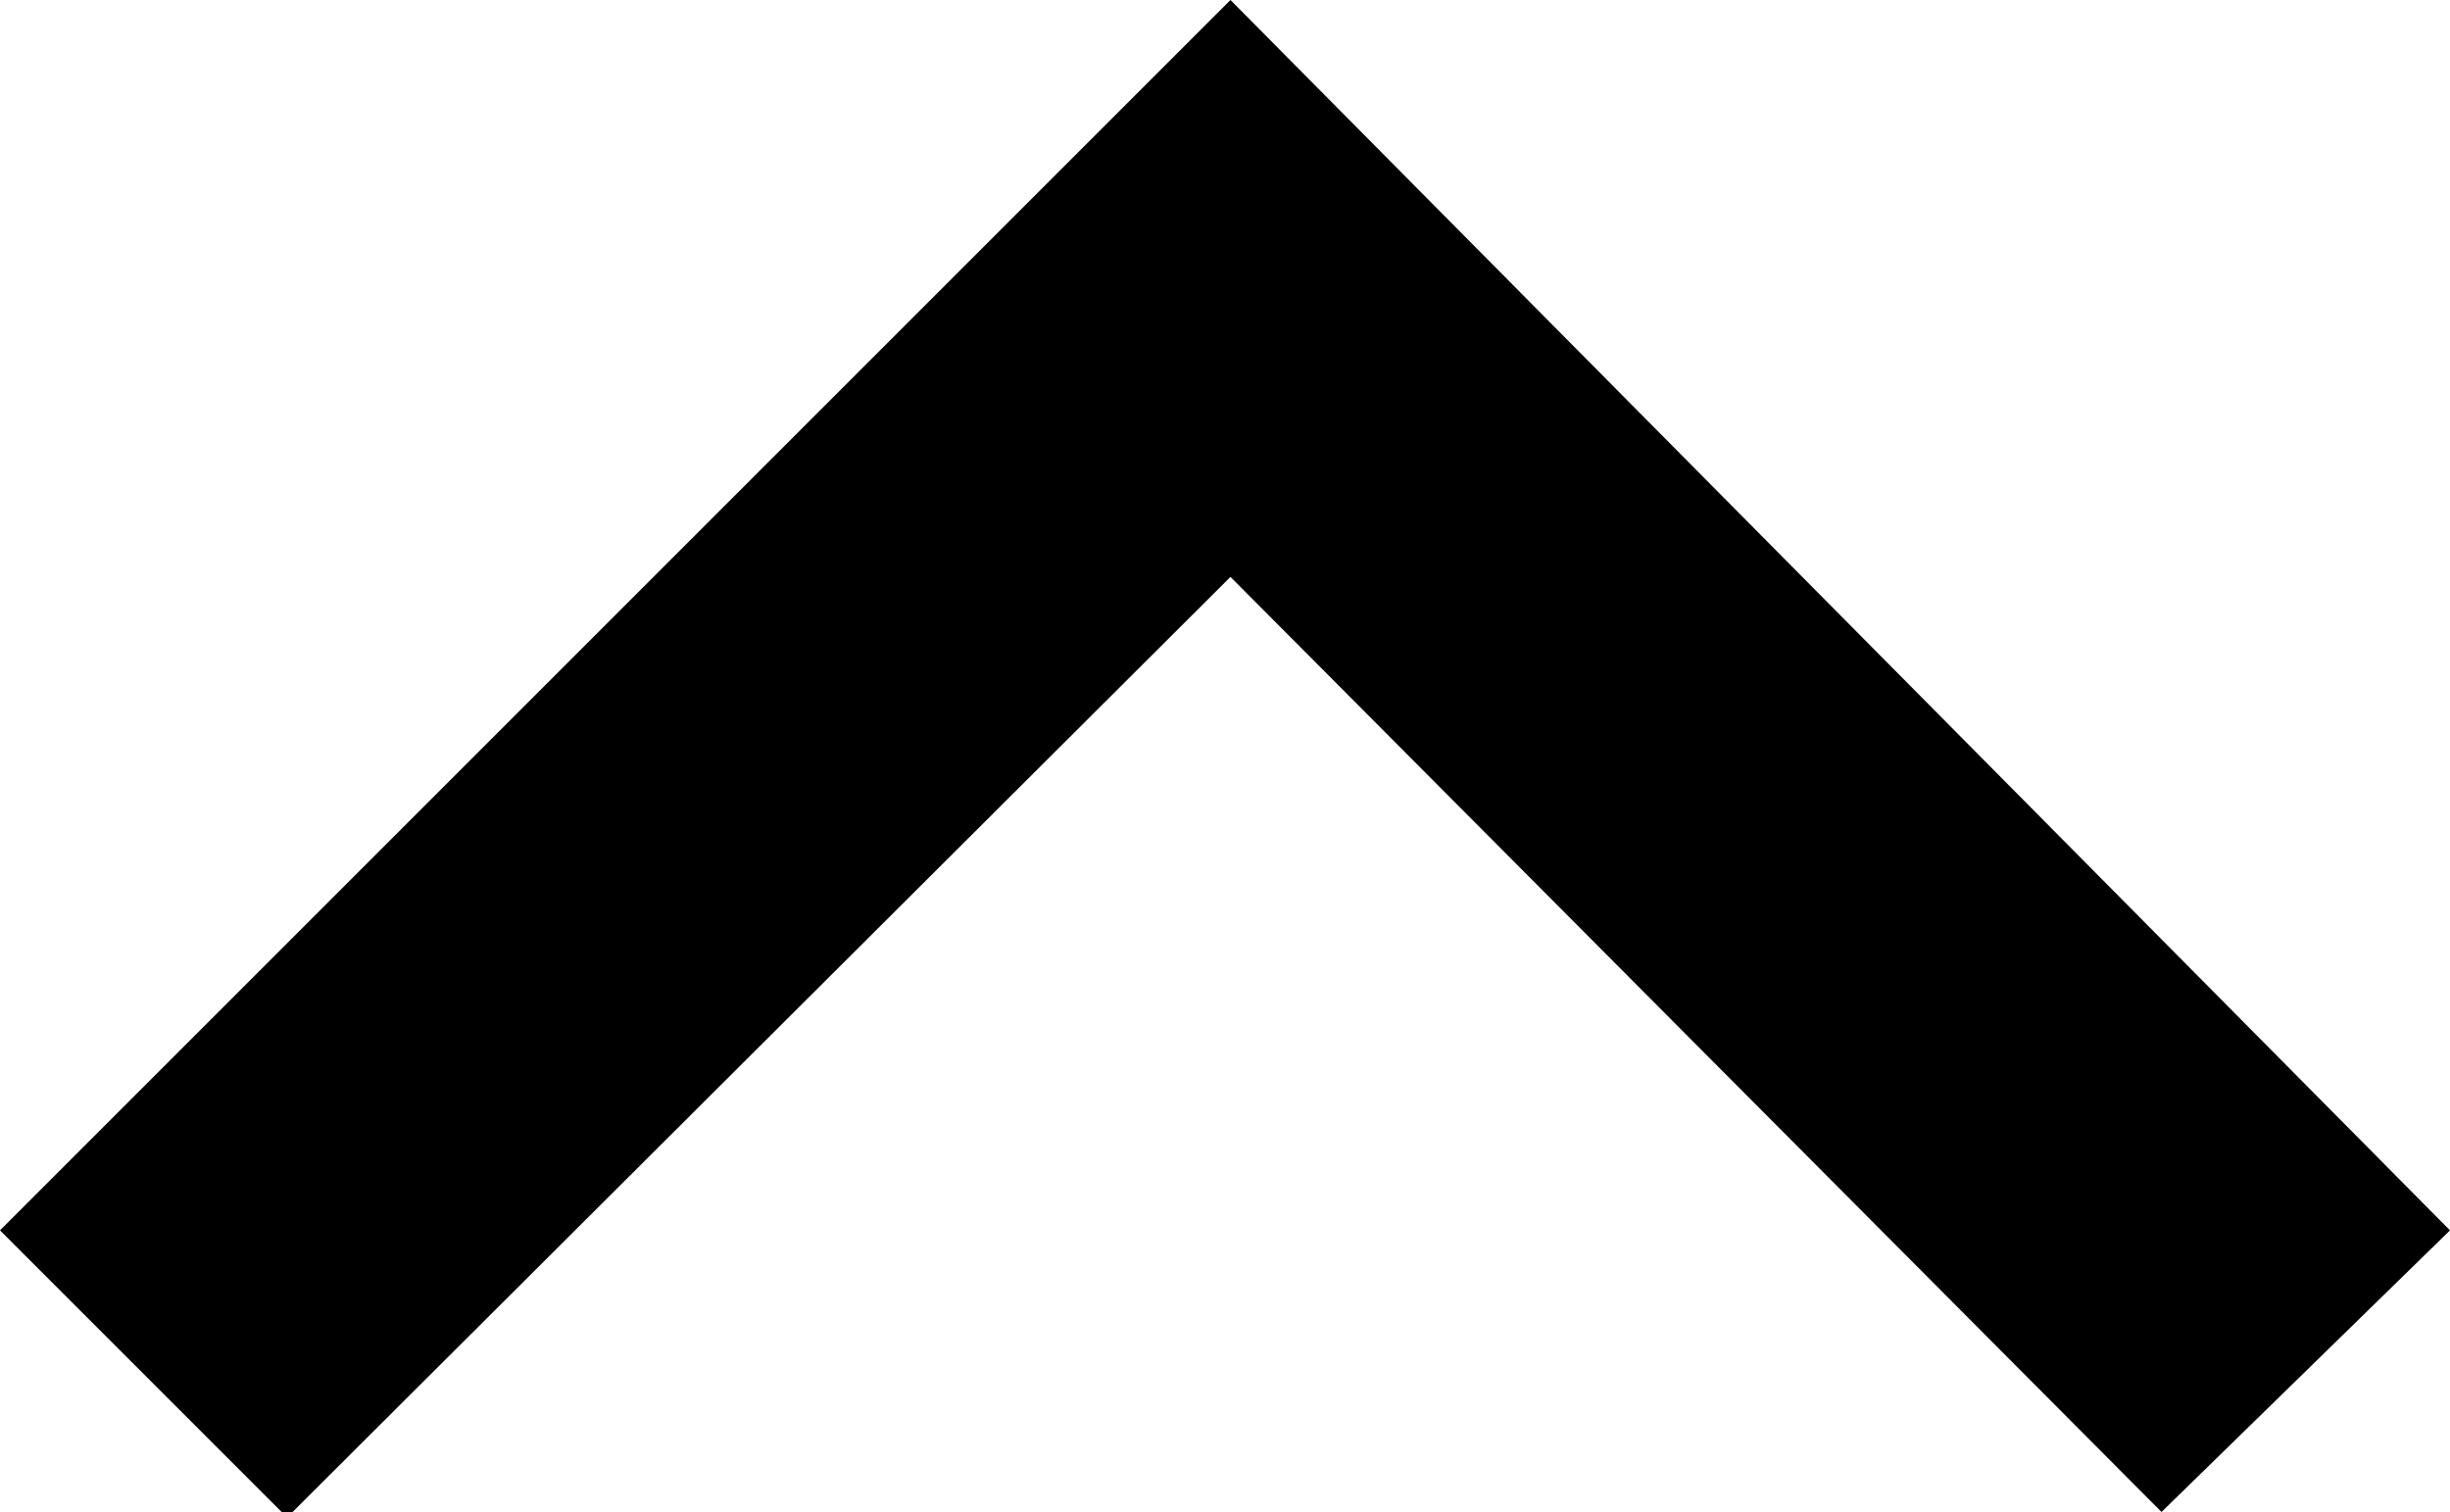 <svg xmlns="http://www.w3.org/2000/svg" viewBox="0 0 17.92 11.06"><g id="Layer_2" data-name="Layer 2"><g id="other"><path id="Path_50" data-name="Path 50" d="M15.81,11.06,17.92,9,9,0,0,9l2.1,2.1L9,4.22Z"/></g></g></svg>